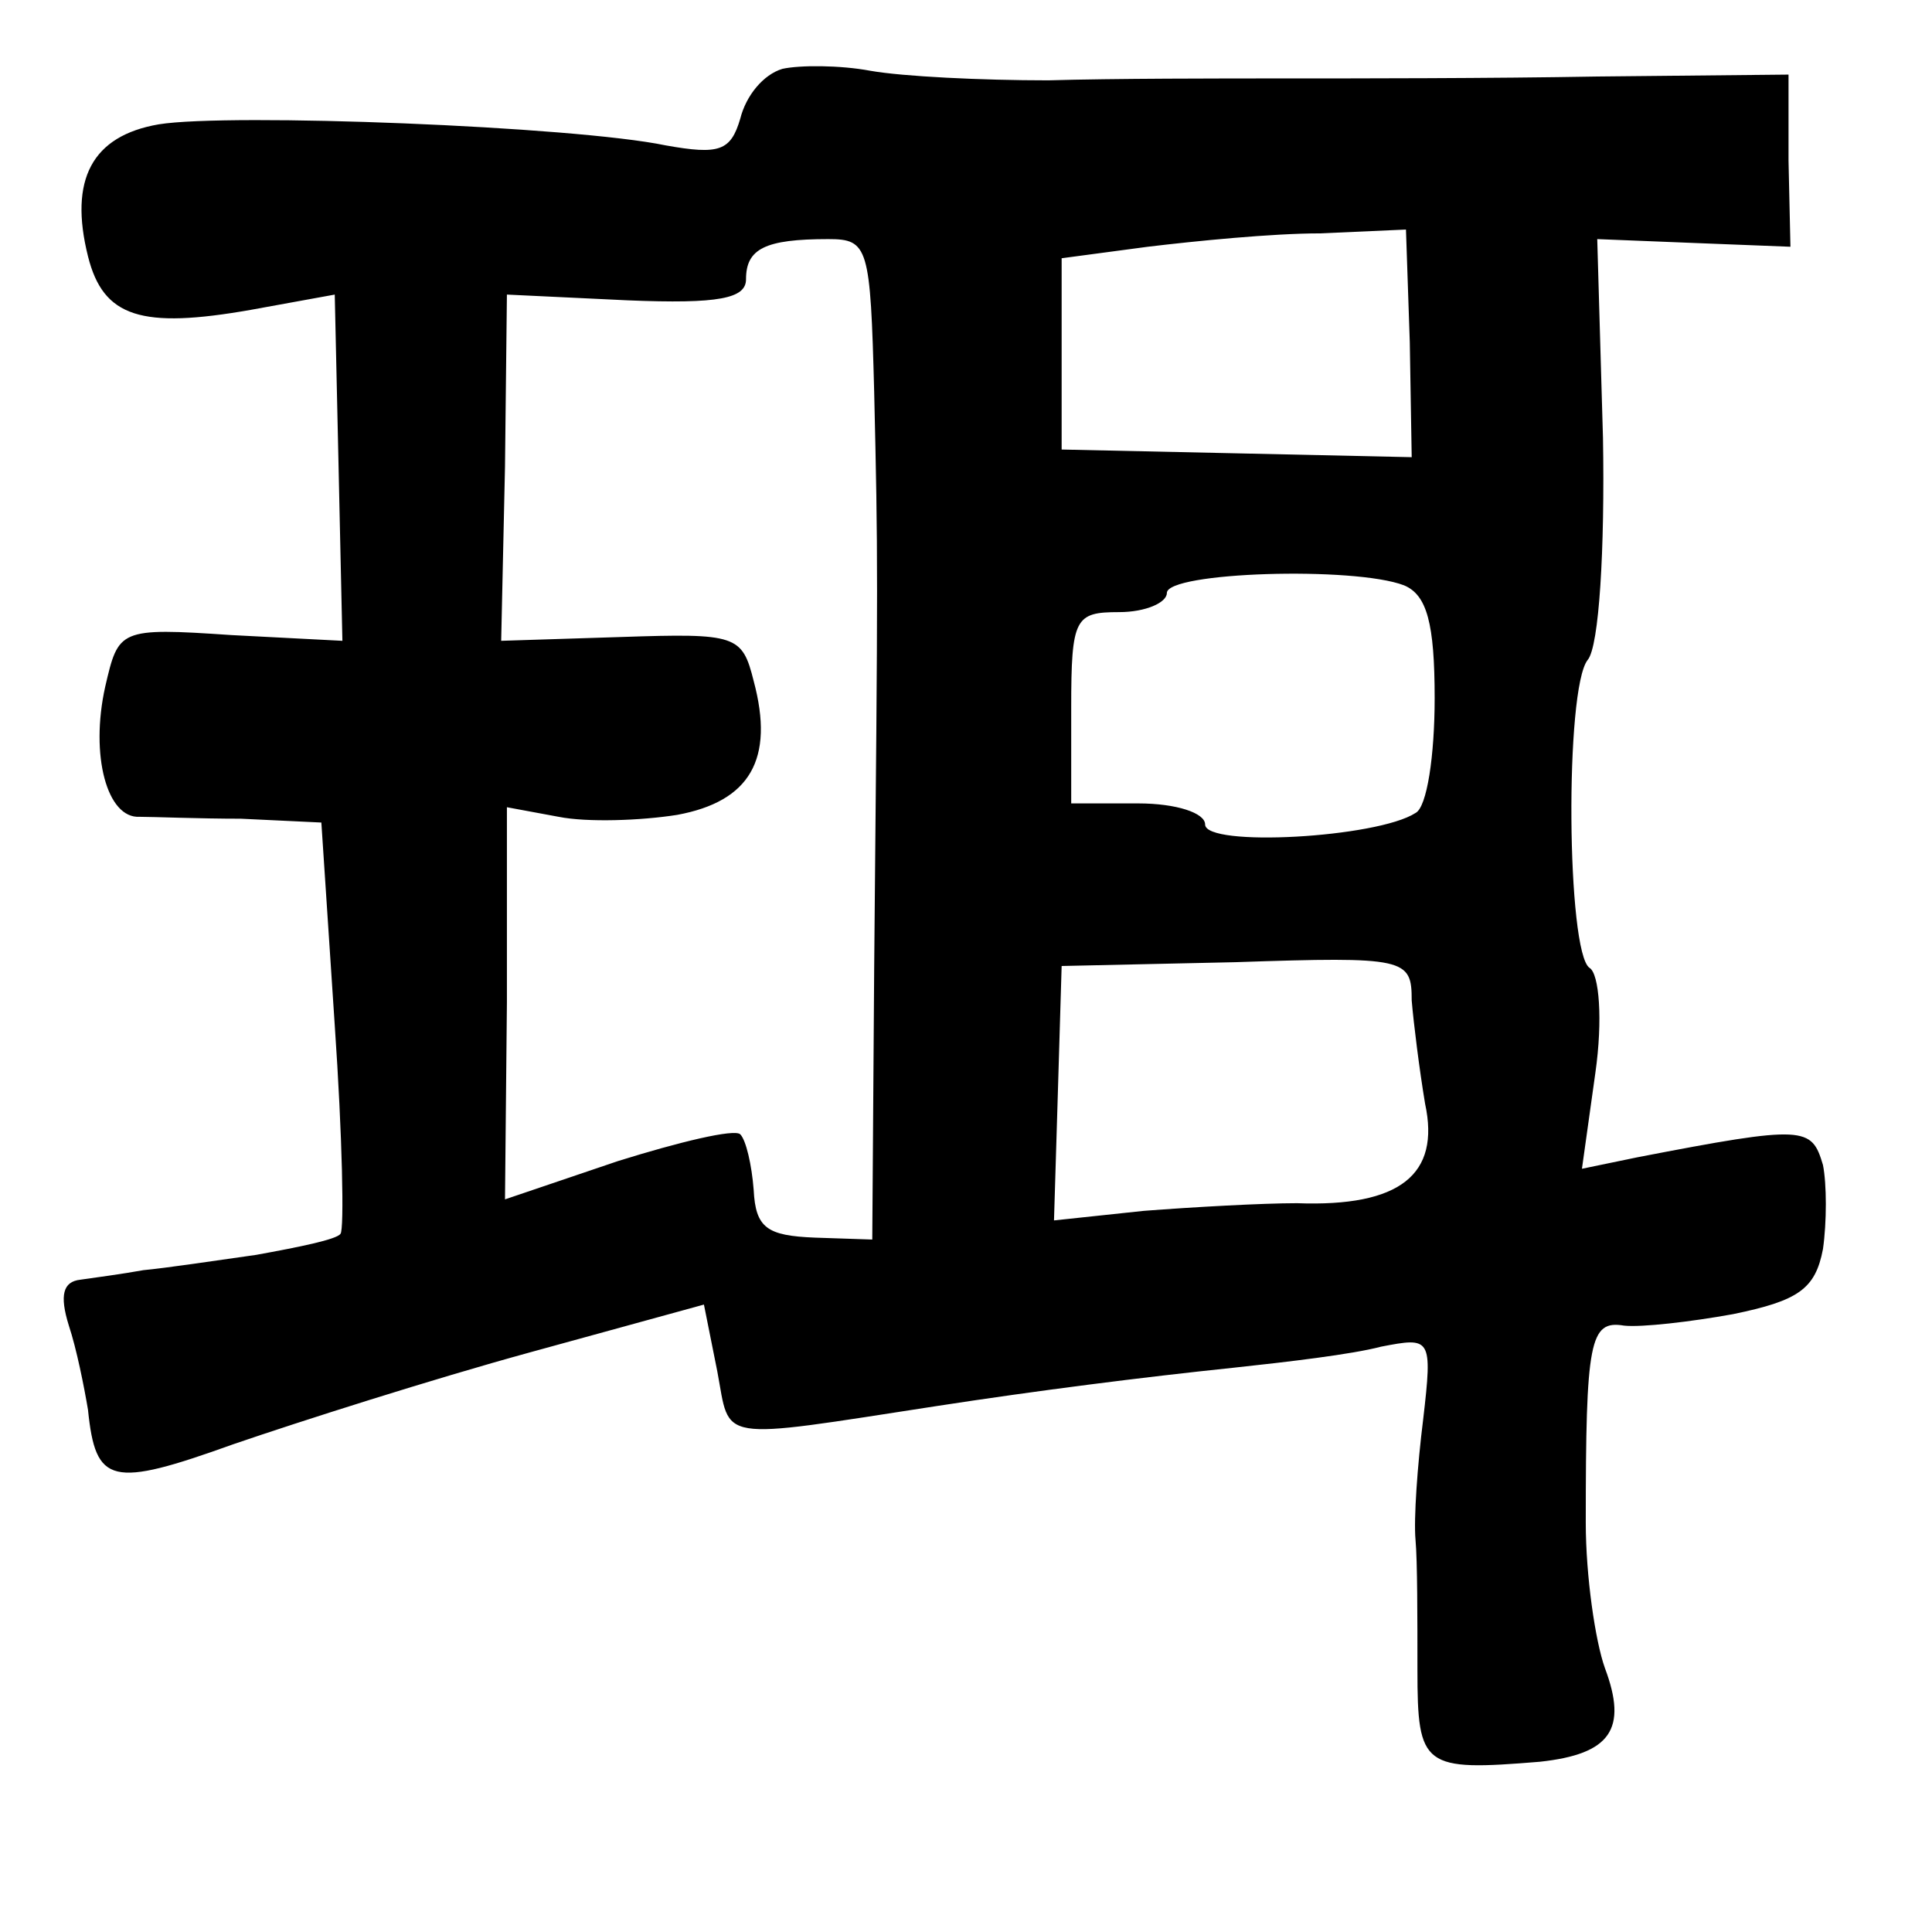 <?xml version="1.0" standalone="no"?>
<!DOCTYPE svg PUBLIC "-//W3C//DTD SVG 20010904//EN"
 "http://www.w3.org/TR/2001/REC-SVG-20010904/DTD/svg10.dtd">
<svg version="1.0" xmlns="http://www.w3.org/2000/svg"
 width="101pt" height="101pt" viewBox="0 0 101 101"
 preserveAspectRatio="xMidYMid meet">
<g transform="translate(0,101) scale(0.1,-0.1)"
fill="#000000" stroke="none">
<path d="M409 974 c-10 -3 -19 -14 -22 -26 -5 -17 -11 -19 -39 -14 -48 10
-228 17 -265 11 -35 -6 -47 -29 -37 -69 8 -32 28 -38 85 -28 l44 8 2 -90 2
-91 -58 3 c-59 4 -59 3 -66 -27 -8 -36 1 -69 18 -68 7 0 31 -1 53 -1 l42 -2 7
-106 c4 -58 5 -107 3 -109 -2 -3 -22 -7 -44 -11 -21 -3 -48 -7 -59 -8 -11 -2
-26 -4 -33 -5 -9 -1 -11 -8 -6 -24 4 -12 8 -32 10 -44 4 -39 12 -41 76 -18 35
12 104 34 155 48 l91 25 7 -35 c7 -37 -2 -36 115 -18 52 8 107 15 155 20 28 3
62 7 77 11 26 5 27 5 22 -38 -3 -24 -5 -52 -4 -63 1 -11 1 -41 1 -68 0 -51 3
-53 64 -48 37 4 46 17 34 49 -5 14 -10 48 -10 76 0 95 2 106 20 103 9 -1 35 2
57 6 34 7 43 13 47 34 2 14 2 34 0 44 -6 20 -9 21 -97 4 l-29 -6 7 50 c4 28 2
52 -3 55 -12 8 -13 146 -1 161 6 7 9 58 8 116 l-3 104 50 -2 51 -2 -1 45 0 45
-100 -1 c-55 -1 -128 -1 -162 -1 -35 0 -91 0 -125 -1 -35 0 -76 2 -93 5 -16 3
-37 3 -46 1z m48 -169 c2 -86 2 -91 0 -301 l-1 -142 -30 1 c-25 1 -31 5 -32
25 -1 13 -4 26 -7 29 -3 3 -32 -4 -64 -14 l-59 -20 1 103 0 102 27 -5 c15 -3
43 -2 62 1 38 7 51 29 40 70 -6 24 -9 25 -69 23 l-63 -2 2 91 1 90 63 -3 c48
-2 62 1 62 11 0 16 10 21 43 21 21 0 22 -4 24 -80z m280 26 l1 -60 -91 2 -92
2 0 50 0 50 45 6 c25 3 65 7 90 7 l45 2 2 -59z m-3 -127 c12 -5 16 -20 16 -59
0 -30 -4 -57 -10 -60 -20 -13 -110 -18 -110 -6 0 6 -15 11 -35 11 l-35 0 0 50
c0 47 2 50 25 50 14 0 25 5 25 10 0 11 98 14 124 4z m4 -217 c1 -12 4 -36 7
-54 8 -37 -13 -54 -67 -52 -18 0 -54 -2 -80 -4 l-47 -5 2 66 2 67 91 2 c89 3
92 2 92 -20z"/>
</g>
</svg>
